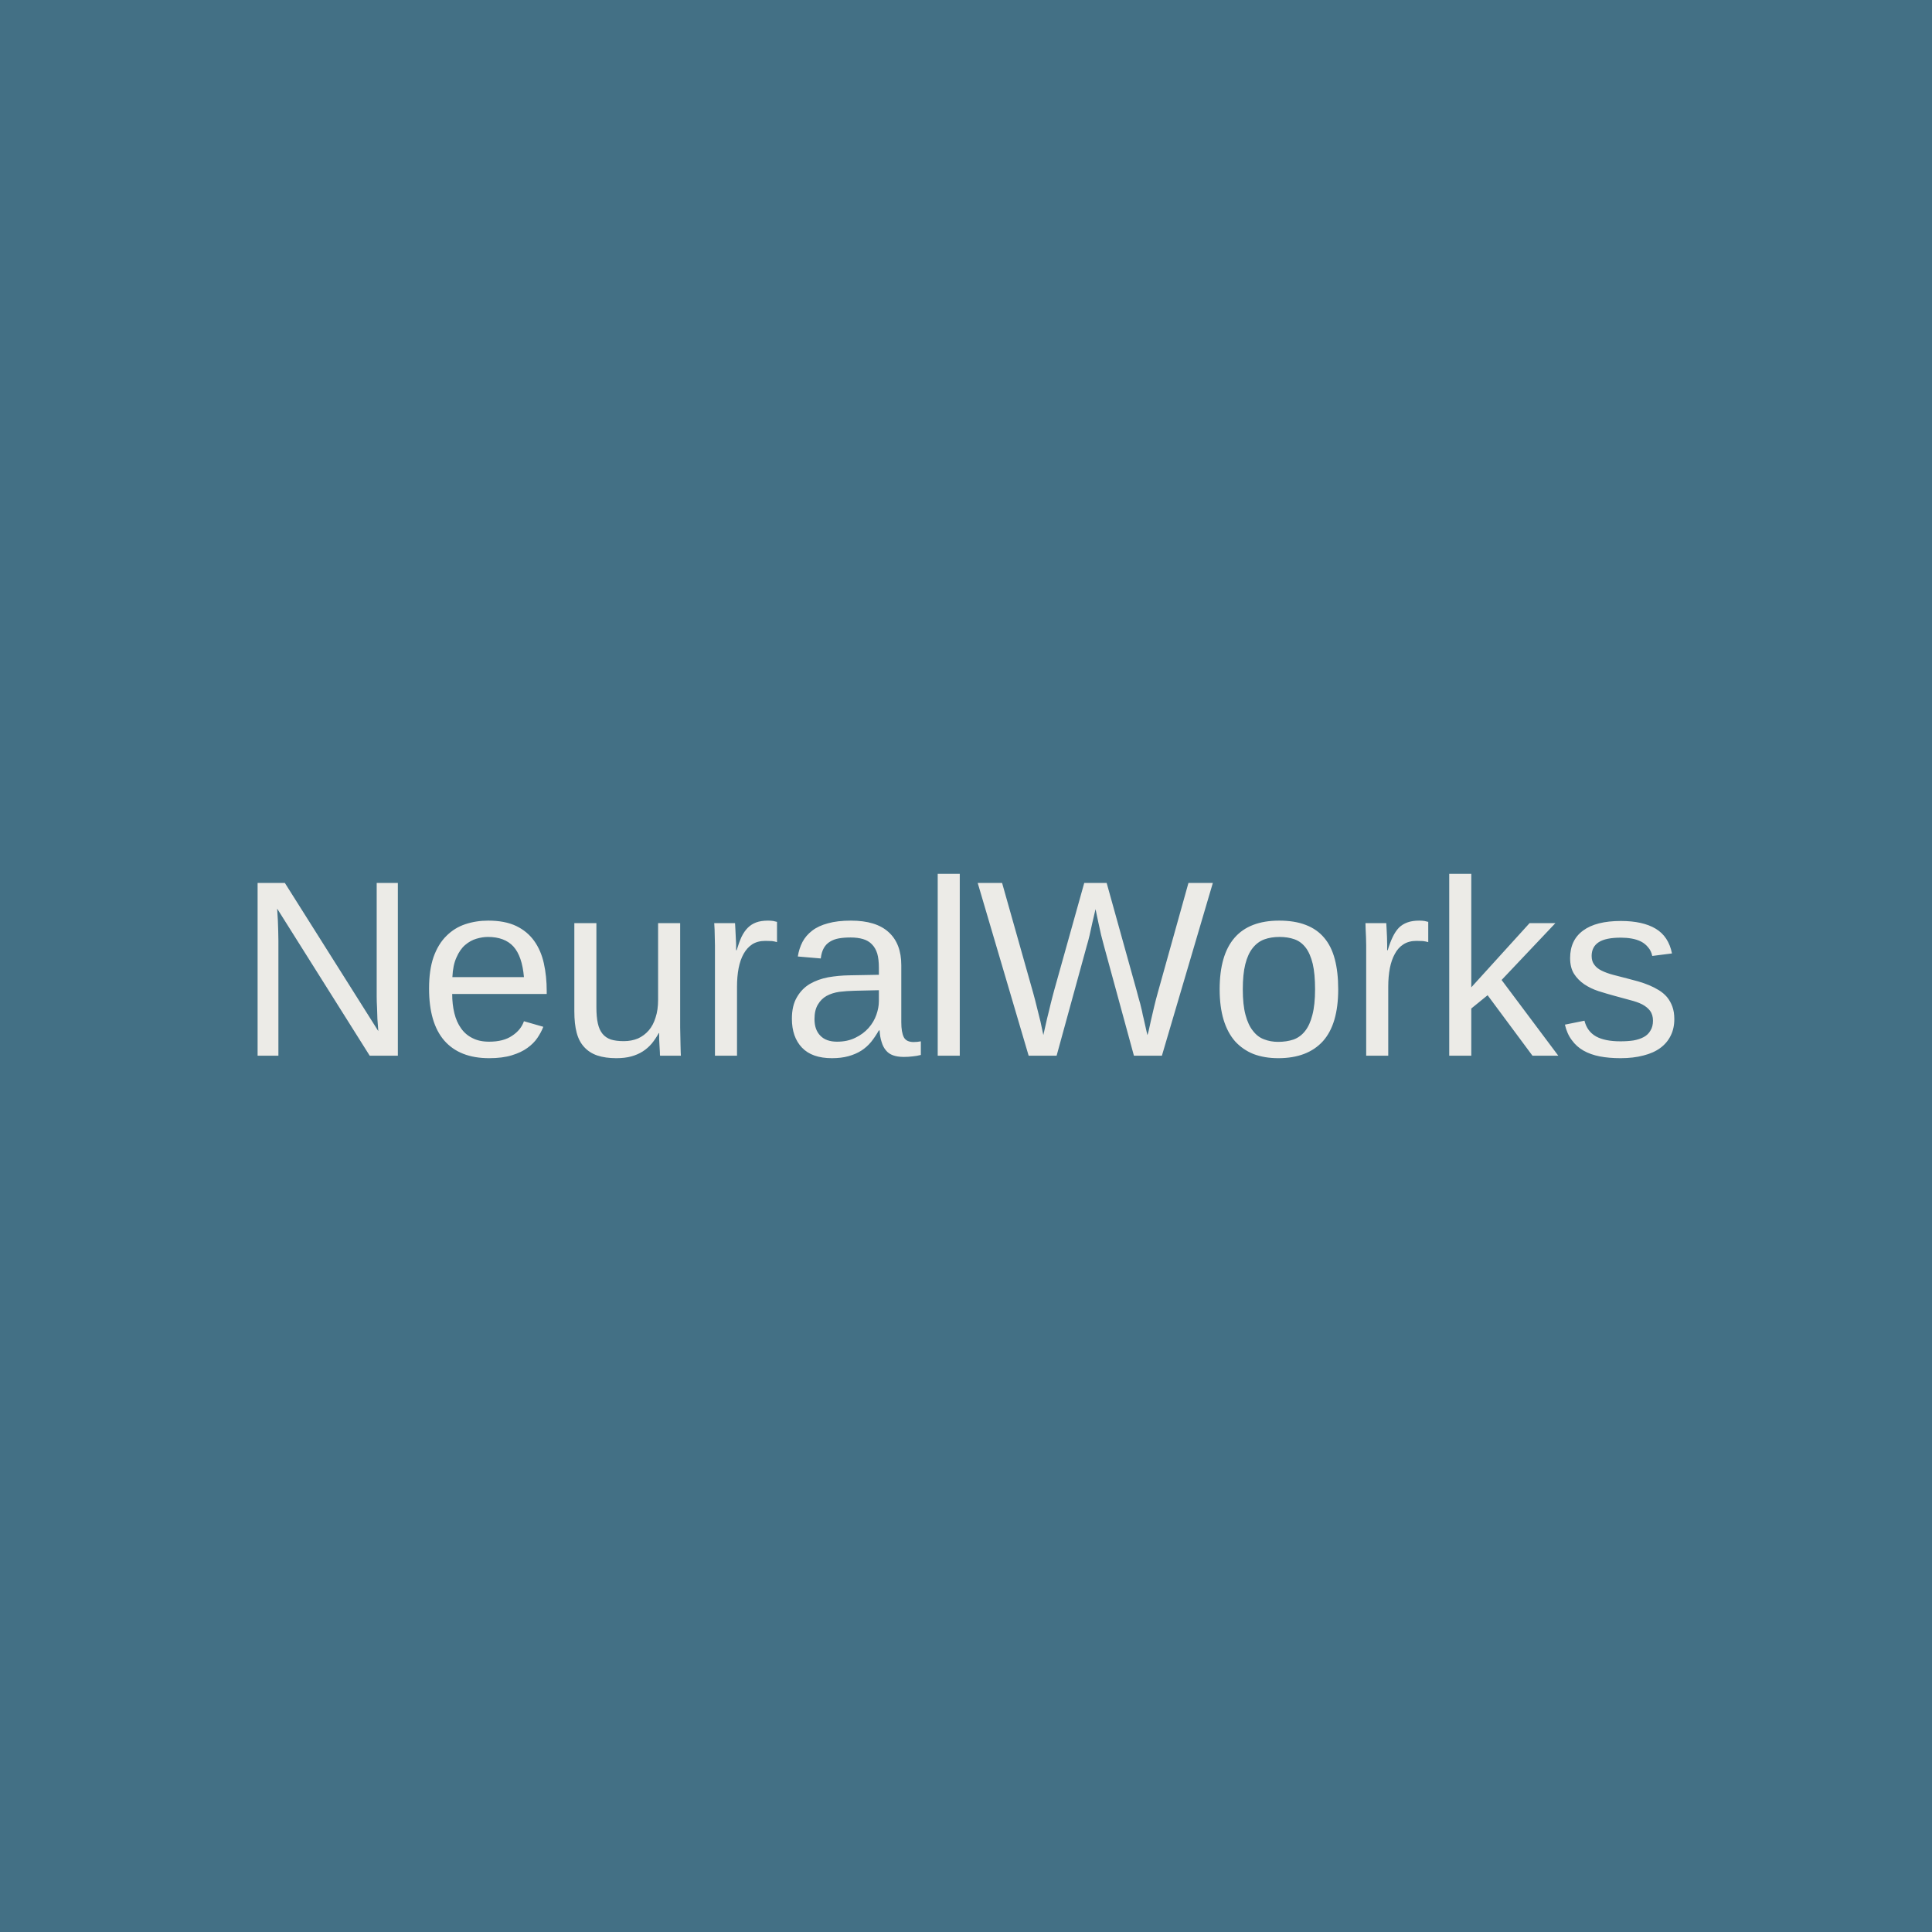 <svg data-v-fde0c5aa="" xmlns="http://www.w3.org/2000/svg" viewBox="0 0 300 300" class="font"><!----><defs data-v-fde0c5aa=""><!----></defs><rect data-v-fde0c5aa="" fill="#437085" x="0" y="0" width="300px" height="300px" class="logo-background-square"></rect><defs data-v-fde0c5aa=""><!----></defs><g data-v-fde0c5aa="" id="20d58ca3-eff7-495e-9a65-154ff98e0e05" fill="#ECEBE7" transform="matrix(2.785,0,0,2.785,36.797,135.545)"><path d="M8.97 10.19L7.40 10.19L2.24 1.99L2.24 1.99Q2.26 2.32 2.28 2.65L2.28 2.65L2.28 2.65Q2.29 2.93 2.30 3.24L2.30 3.24L2.30 3.24Q2.31 3.55 2.31 3.79L2.31 3.79L2.31 10.19L1.15 10.19L1.15 0.56L2.67 0.56L7.88 8.82L7.88 8.82Q7.85 8.48 7.83 8.15L7.83 8.15L7.83 8.15Q7.82 7.86 7.81 7.52L7.81 7.52L7.81 7.52Q7.79 7.18 7.79 6.88L7.79 6.88L7.79 0.56L8.97 0.56L8.97 10.19ZM17.27 6.75L12.00 6.75L12.00 6.75Q12.00 7.33 12.12 7.82L12.12 7.82L12.12 7.82Q12.24 8.31 12.49 8.66L12.49 8.66L12.49 8.66Q12.74 9.02 13.13 9.21L13.13 9.21L13.13 9.21Q13.51 9.41 14.06 9.41L14.06 9.41L14.06 9.41Q14.86 9.41 15.34 9.08L15.34 9.08L15.34 9.08Q15.83 8.76 16.00 8.27L16.00 8.27L17.08 8.58L17.08 8.58Q16.96 8.89 16.75 9.20L16.75 9.20L16.75 9.20Q16.54 9.51 16.19 9.76L16.19 9.76L16.19 9.76Q15.85 10.01 15.32 10.17L15.32 10.17L15.32 10.17Q14.80 10.33 14.06 10.33L14.06 10.33L14.06 10.33Q12.42 10.33 11.56 9.35L11.56 9.35L11.56 9.35Q10.71 8.37 10.71 6.45L10.71 6.45L10.71 6.45Q10.71 5.41 10.96 4.69L10.96 4.69L10.96 4.69Q11.22 3.96 11.68 3.51L11.68 3.51L11.68 3.51Q12.13 3.06 12.73 2.86L12.73 2.86L12.73 2.86Q13.33 2.66 14.01 2.66L14.01 2.66L14.01 2.66Q14.94 2.66 15.57 2.96L15.57 2.96L15.57 2.96Q16.19 3.26 16.57 3.79L16.57 3.79L16.57 3.79Q16.95 4.32 17.11 5.04L17.11 5.04L17.11 5.04Q17.27 5.76 17.27 6.59L17.27 6.59L17.27 6.75ZM12.01 5.81L16.00 5.81L16.00 5.81Q15.90 4.64 15.41 4.10L15.41 4.10L15.41 4.10Q14.92 3.57 13.99 3.57L13.99 3.57L13.99 3.57Q13.69 3.57 13.35 3.67L13.35 3.67L13.35 3.67Q13.01 3.77 12.72 4.02L12.72 4.02L12.72 4.02Q12.43 4.27 12.24 4.71L12.24 4.71L12.24 4.71Q12.04 5.14 12.01 5.81L12.01 5.81ZM18.81 2.80L20.04 2.80L20.04 7.49L20.04 7.49Q20.04 8.03 20.12 8.39L20.12 8.39L20.12 8.39Q20.20 8.75 20.38 8.97L20.38 8.97L20.38 8.97Q20.56 9.19 20.85 9.29L20.85 9.29L20.85 9.29Q21.14 9.38 21.57 9.38L21.57 9.38L21.57 9.38Q22.00 9.38 22.36 9.23L22.36 9.23L22.36 9.23Q22.71 9.07 22.96 8.78L22.96 8.78L22.96 8.78Q23.21 8.49 23.34 8.06L23.34 8.06L23.34 8.06Q23.48 7.64 23.48 7.08L23.48 7.08L23.48 2.80L24.71 2.80L24.71 8.61L24.71 8.61Q24.71 8.85 24.72 9.10L24.72 9.10L24.72 9.10Q24.72 9.36 24.73 9.59L24.73 9.59L24.73 9.59Q24.73 9.82 24.74 9.98L24.74 9.98L24.74 9.98Q24.75 10.14 24.75 10.19L24.75 10.19L23.59 10.19L23.59 10.19Q23.58 10.16 23.58 10.01L23.58 10.01L23.58 10.01Q23.57 9.86 23.56 9.66L23.56 9.66L23.56 9.66Q23.55 9.47 23.54 9.27L23.54 9.27L23.54 9.27Q23.54 9.06 23.54 8.93L23.54 8.93L23.52 8.93L23.52 8.93Q23.34 9.25 23.13 9.51L23.13 9.51L23.13 9.51Q22.91 9.77 22.63 9.95L22.63 9.95L22.63 9.95Q22.35 10.13 21.99 10.23L21.99 10.23L21.99 10.23Q21.63 10.33 21.15 10.33L21.15 10.33L21.15 10.33Q20.54 10.33 20.09 10.18L20.09 10.18L20.09 10.18Q19.65 10.03 19.36 9.71L19.36 9.71L19.36 9.71Q19.07 9.40 18.94 8.91L18.94 8.91L18.94 8.91Q18.81 8.42 18.81 7.72L18.81 7.72L18.81 2.80ZM27.88 10.19L26.65 10.19L26.65 4.52L26.65 4.52Q26.65 4.29 26.65 4.04L26.65 4.04L26.65 4.04Q26.65 3.80 26.64 3.58L26.64 3.58L26.64 3.58Q26.63 3.35 26.63 3.15L26.63 3.15L26.63 3.15Q26.62 2.95 26.61 2.80L26.61 2.80L27.77 2.80L27.77 2.80Q27.78 2.95 27.79 3.15L27.79 3.15L27.79 3.15Q27.80 3.36 27.81 3.57L27.81 3.57L27.81 3.57Q27.82 3.78 27.83 3.98L27.83 3.98L27.83 3.98Q27.83 4.17 27.83 4.31L27.83 4.31L27.86 4.31L27.86 4.31Q27.99 3.88 28.13 3.57L28.13 3.57L28.13 3.57Q28.28 3.26 28.48 3.06L28.48 3.06L28.48 3.06Q28.68 2.86 28.95 2.76L28.95 2.76L28.95 2.76Q29.22 2.66 29.61 2.66L29.61 2.66L29.61 2.66Q29.76 2.66 29.90 2.68L29.90 2.68L29.90 2.68Q30.04 2.71 30.11 2.73L30.11 2.73L30.11 3.86L30.11 3.86Q29.99 3.82 29.83 3.80L29.83 3.80L29.83 3.80Q29.66 3.79 29.46 3.79L29.46 3.79L29.46 3.79Q29.03 3.79 28.73 3.98L28.73 3.98L28.73 3.98Q28.44 4.17 28.25 4.51L28.25 4.51L28.25 4.51Q28.06 4.85 27.97 5.31L27.97 5.31L27.97 5.31Q27.88 5.78 27.88 6.34L27.88 6.34L27.88 10.19ZM33.17 10.33L33.17 10.33L33.17 10.33Q32.06 10.33 31.50 9.74L31.50 9.74L31.50 9.74Q30.94 9.15 30.94 8.13L30.94 8.13L30.94 8.13Q30.94 7.40 31.22 6.93L31.22 6.93L31.22 6.93Q31.49 6.46 31.94 6.19L31.94 6.19L31.94 6.19Q32.39 5.93 32.96 5.82L32.96 5.82L32.96 5.82Q33.54 5.72 34.13 5.71L34.13 5.71L35.79 5.68L35.79 5.28L35.79 5.28Q35.79 4.82 35.70 4.50L35.70 4.50L35.70 4.50Q35.60 4.18 35.40 3.98L35.40 3.98L35.40 3.98Q35.21 3.78 34.91 3.69L34.91 3.69L34.91 3.69Q34.61 3.60 34.21 3.60L34.21 3.60L34.21 3.60Q33.85 3.60 33.56 3.65L33.56 3.65L33.56 3.65Q33.28 3.70 33.07 3.83L33.07 3.83L33.07 3.83Q32.85 3.96 32.72 4.19L32.72 4.19L32.72 4.19Q32.59 4.42 32.55 4.77L32.55 4.77L31.27 4.66L31.27 4.66Q31.34 4.22 31.53 3.85L31.53 3.85L31.53 3.85Q31.72 3.49 32.07 3.22L32.07 3.22L32.07 3.22Q32.42 2.95 32.95 2.81L32.95 2.81L32.95 2.81Q33.48 2.66 34.23 2.66L34.23 2.66L34.23 2.66Q35.63 2.66 36.33 3.30L36.33 3.30L36.33 3.30Q37.04 3.94 37.04 5.15L37.04 5.15L37.04 8.33L37.04 8.33Q37.04 8.88 37.18 9.16L37.18 9.16L37.18 9.16Q37.32 9.43 37.73 9.43L37.73 9.43L37.73 9.43Q37.83 9.43 37.93 9.42L37.93 9.42L37.93 9.42Q38.04 9.41 38.13 9.39L38.13 9.39L38.13 10.15L38.13 10.15Q37.90 10.21 37.67 10.23L37.67 10.23L37.67 10.23Q37.44 10.26 37.18 10.26L37.18 10.26L37.18 10.26Q36.83 10.26 36.58 10.17L36.58 10.17L36.58 10.17Q36.33 10.08 36.18 9.89L36.18 9.89L36.18 9.89Q36.02 9.70 35.94 9.42L35.94 9.42L35.94 9.42Q35.85 9.15 35.83 8.78L35.83 8.78L35.79 8.78L35.79 8.78Q35.59 9.13 35.36 9.42L35.36 9.42L35.36 9.42Q35.12 9.71 34.81 9.91L34.81 9.91L34.81 9.91Q34.49 10.11 34.09 10.22L34.09 10.22L34.09 10.22Q33.69 10.33 33.17 10.33ZM33.46 9.41L33.46 9.41L33.46 9.41Q34.04 9.41 34.48 9.19L34.48 9.19L34.48 9.19Q34.92 8.98 35.22 8.64L35.22 8.64L35.22 8.64Q35.51 8.31 35.65 7.91L35.65 7.91L35.65 7.91Q35.79 7.51 35.79 7.15L35.79 7.15L35.79 6.54L34.45 6.57L34.45 6.57Q34.00 6.58 33.59 6.63L33.59 6.63L33.59 6.63Q33.18 6.69 32.87 6.86L32.87 6.86L32.87 6.86Q32.57 7.03 32.39 7.34L32.39 7.34L32.39 7.34Q32.20 7.65 32.20 8.15L32.20 8.15L32.20 8.15Q32.20 8.75 32.53 9.08L32.53 9.08L32.53 9.08Q32.85 9.41 33.46 9.41ZM40.30 10.19L39.07 10.19L39.07 0.05L40.30 0.05L40.30 10.19ZM54.41 0.56L51.57 10.19L50.01 10.19L48.34 4.07L48.34 4.07Q48.27 3.81 48.18 3.46L48.18 3.46L48.18 3.46Q48.10 3.10 48.03 2.78L48.03 2.78L48.03 2.78Q47.95 2.41 47.87 2.02L47.87 2.02L47.87 2.02Q47.78 2.41 47.69 2.79L47.69 2.79L47.69 2.79Q47.62 3.12 47.54 3.47L47.54 3.47L47.54 3.47Q47.46 3.81 47.38 4.07L47.38 4.07L45.70 10.19L44.14 10.19L41.30 0.56L42.66 0.56L44.39 6.68L44.39 6.68Q44.51 7.11 44.61 7.53L44.61 7.53L44.61 7.53Q44.72 7.96 44.80 8.29L44.80 8.29L44.80 8.29Q44.88 8.69 44.96 9.04L44.96 9.04L44.96 9.04Q45.06 8.57 45.17 8.11L45.17 8.11L45.17 8.11Q45.22 7.92 45.27 7.71L45.27 7.71L45.27 7.71Q45.32 7.50 45.37 7.29L45.37 7.29L45.37 7.29Q45.42 7.09 45.47 6.90L45.47 6.90L45.47 6.90Q45.52 6.71 45.56 6.56L45.56 6.56L47.24 0.56L48.49 0.56L50.16 6.56L50.16 6.56Q50.20 6.71 50.25 6.90L50.25 6.90L50.25 6.90Q50.31 7.09 50.36 7.29L50.36 7.29L50.36 7.29Q50.41 7.49 50.46 7.70L50.46 7.70L50.46 7.70Q50.50 7.92 50.55 8.11L50.55 8.11L50.55 8.11Q50.66 8.57 50.76 9.04L50.76 9.04L50.76 9.04Q50.77 9.04 50.83 8.81L50.83 8.81L50.83 8.81Q50.88 8.57 50.96 8.22L50.96 8.22L50.96 8.22Q51.04 7.86 51.14 7.45L51.14 7.45L51.14 7.45Q51.24 7.03 51.34 6.68L51.34 6.68L53.05 0.56L54.41 0.56ZM61.40 6.49L61.40 6.49L61.40 6.49Q61.40 8.43 60.55 9.38L60.55 9.38L60.55 9.38Q59.69 10.33 58.06 10.33L58.06 10.33L58.06 10.33Q57.29 10.33 56.68 10.10L56.68 10.10L56.68 10.10Q56.08 9.86 55.65 9.39L55.65 9.39L55.65 9.39Q55.23 8.91 55.01 8.19L55.01 8.19L55.01 8.19Q54.79 7.46 54.79 6.49L54.79 6.49L54.79 6.49Q54.79 2.66 58.11 2.66L58.11 2.66L58.11 2.66Q58.97 2.66 59.59 2.90L59.59 2.90L59.59 2.90Q60.22 3.14 60.62 3.62L60.62 3.62L60.62 3.62Q61.02 4.09 61.21 4.81L61.21 4.81L61.21 4.81Q61.40 5.53 61.40 6.49ZM60.11 6.49L60.11 6.49L60.11 6.49Q60.11 5.63 59.98 5.07L59.98 5.07L59.98 5.07Q59.84 4.50 59.59 4.17L59.59 4.17L59.59 4.17Q59.33 3.83 58.96 3.70L58.96 3.70L58.96 3.70Q58.59 3.57 58.13 3.57L58.13 3.57L58.13 3.57Q57.65 3.57 57.27 3.71L57.27 3.71L57.27 3.71Q56.90 3.85 56.63 4.19L56.63 4.19L56.63 4.19Q56.36 4.53 56.22 5.09L56.22 5.09L56.22 5.09Q56.08 5.65 56.08 6.49L56.08 6.49L56.08 6.49Q56.08 7.35 56.23 7.91L56.23 7.91L56.23 7.91Q56.38 8.48 56.65 8.81L56.65 8.81L56.65 8.81Q56.91 9.15 57.27 9.28L57.27 9.28L57.27 9.28Q57.63 9.42 58.05 9.42L58.05 9.42L58.05 9.42Q58.52 9.42 58.91 9.29L58.91 9.29L58.91 9.29Q59.29 9.15 59.55 8.82L59.55 8.82L59.55 8.82Q59.82 8.48 59.96 7.92L59.96 7.92L59.96 7.92Q60.11 7.35 60.11 6.49ZM64.19 10.19L62.96 10.19L62.96 4.52L62.96 4.52Q62.96 4.29 62.96 4.04L62.96 4.04L62.96 4.04Q62.95 3.80 62.95 3.58L62.95 3.58L62.95 3.58Q62.94 3.35 62.93 3.15L62.93 3.15L62.93 3.15Q62.92 2.95 62.92 2.80L62.92 2.80L64.08 2.80L64.08 2.80Q64.09 2.95 64.10 3.15L64.10 3.15L64.10 3.15Q64.11 3.36 64.12 3.57L64.12 3.57L64.12 3.57Q64.13 3.78 64.13 3.98L64.13 3.98L64.13 3.98Q64.13 4.17 64.13 4.31L64.13 4.31L64.16 4.31L64.16 4.31Q64.29 3.88 64.44 3.57L64.44 3.57L64.44 3.57Q64.59 3.26 64.78 3.06L64.78 3.06L64.78 3.06Q64.98 2.86 65.26 2.76L65.26 2.76L65.26 2.76Q65.53 2.66 65.92 2.66L65.92 2.66L65.92 2.66Q66.07 2.66 66.21 2.68L66.21 2.68L66.21 2.68Q66.34 2.71 66.42 2.73L66.42 2.73L66.42 3.86L66.42 3.86Q66.29 3.82 66.13 3.80L66.13 3.80L66.13 3.80Q65.97 3.79 65.76 3.79L65.76 3.79L65.76 3.79Q65.34 3.79 65.04 3.98L65.04 3.98L65.04 3.98Q64.74 4.17 64.56 4.51L64.56 4.51L64.56 4.51Q64.37 4.85 64.28 5.31L64.28 5.31L64.28 5.31Q64.19 5.78 64.19 6.34L64.19 6.34L64.19 10.19ZM73.67 10.19L72.23 10.19L69.73 6.82L68.82 7.56L68.82 10.19L67.59 10.19L67.59 0.05L68.82 0.05L68.82 6.38L72.07 2.80L73.51 2.80L70.51 5.97L73.67 10.19ZM80.14 8.15L80.14 8.15L80.14 8.15Q80.14 8.67 79.94 9.07L79.94 9.07L79.94 9.07Q79.74 9.48 79.36 9.76L79.36 9.76L79.36 9.76Q78.98 10.04 78.42 10.18L78.42 10.18L78.42 10.18Q77.86 10.33 77.14 10.33L77.14 10.33L77.14 10.33Q76.50 10.33 75.98 10.23L75.98 10.23L75.98 10.23Q75.47 10.13 75.08 9.91L75.08 9.91L75.08 9.91Q74.69 9.69 74.43 9.33L74.43 9.33L74.43 9.33Q74.16 8.98 74.04 8.46L74.04 8.46L75.13 8.24L75.13 8.24Q75.28 8.84 75.78 9.12L75.78 9.12L75.78 9.12Q76.27 9.39 77.14 9.39L77.14 9.39L77.14 9.39Q77.54 9.39 77.87 9.34L77.87 9.34L77.87 9.34Q78.20 9.28 78.44 9.15L78.44 9.15L78.44 9.15Q78.68 9.02 78.81 8.79L78.81 8.79L78.81 8.79Q78.95 8.57 78.95 8.24L78.95 8.24L78.95 8.24Q78.95 7.91 78.79 7.69L78.79 7.69L78.79 7.69Q78.63 7.48 78.35 7.33L78.35 7.33L78.35 7.33Q78.07 7.19 77.67 7.09L77.67 7.09L77.67 7.09Q77.27 6.98 76.79 6.85L76.79 6.85L76.79 6.85Q76.35 6.73 75.91 6.59L75.91 6.59L75.91 6.59Q75.48 6.45 75.12 6.21L75.12 6.21L75.12 6.21Q74.77 5.97 74.55 5.63L74.55 5.63L74.55 5.63Q74.33 5.28 74.33 4.75L74.33 4.75L74.33 4.75Q74.33 3.74 75.06 3.21L75.06 3.21L75.06 3.21Q75.78 2.68 77.16 2.68L77.16 2.68L77.16 2.68Q78.38 2.68 79.10 3.11L79.10 3.11L79.10 3.11Q79.82 3.54 80.01 4.49L80.01 4.49L78.91 4.63L78.91 4.63Q78.85 4.34 78.68 4.15L78.68 4.15L78.68 4.15Q78.52 3.95 78.29 3.83L78.29 3.83L78.29 3.83Q78.05 3.71 77.76 3.66L77.76 3.66L77.76 3.66Q77.47 3.61 77.16 3.61L77.16 3.61L77.16 3.61Q76.32 3.61 75.93 3.86L75.93 3.86L75.93 3.86Q75.53 4.12 75.53 4.63L75.53 4.63L75.53 4.63Q75.53 4.93 75.68 5.12L75.68 5.12L75.68 5.12Q75.82 5.32 76.09 5.45L76.09 5.45L76.09 5.45Q76.35 5.58 76.72 5.68L76.72 5.68L76.72 5.68Q77.09 5.78 77.53 5.89L77.53 5.89L77.53 5.89Q77.83 5.97 78.13 6.05L78.13 6.05L78.13 6.05Q78.44 6.14 78.73 6.26L78.73 6.26L78.73 6.26Q79.02 6.38 79.28 6.54L79.28 6.54L79.28 6.54Q79.54 6.70 79.73 6.92L79.73 6.92L79.73 6.92Q79.92 7.15 80.03 7.45L80.03 7.45L80.03 7.45Q80.14 7.75 80.14 8.15Z"></path></g><!----><!----></svg>
